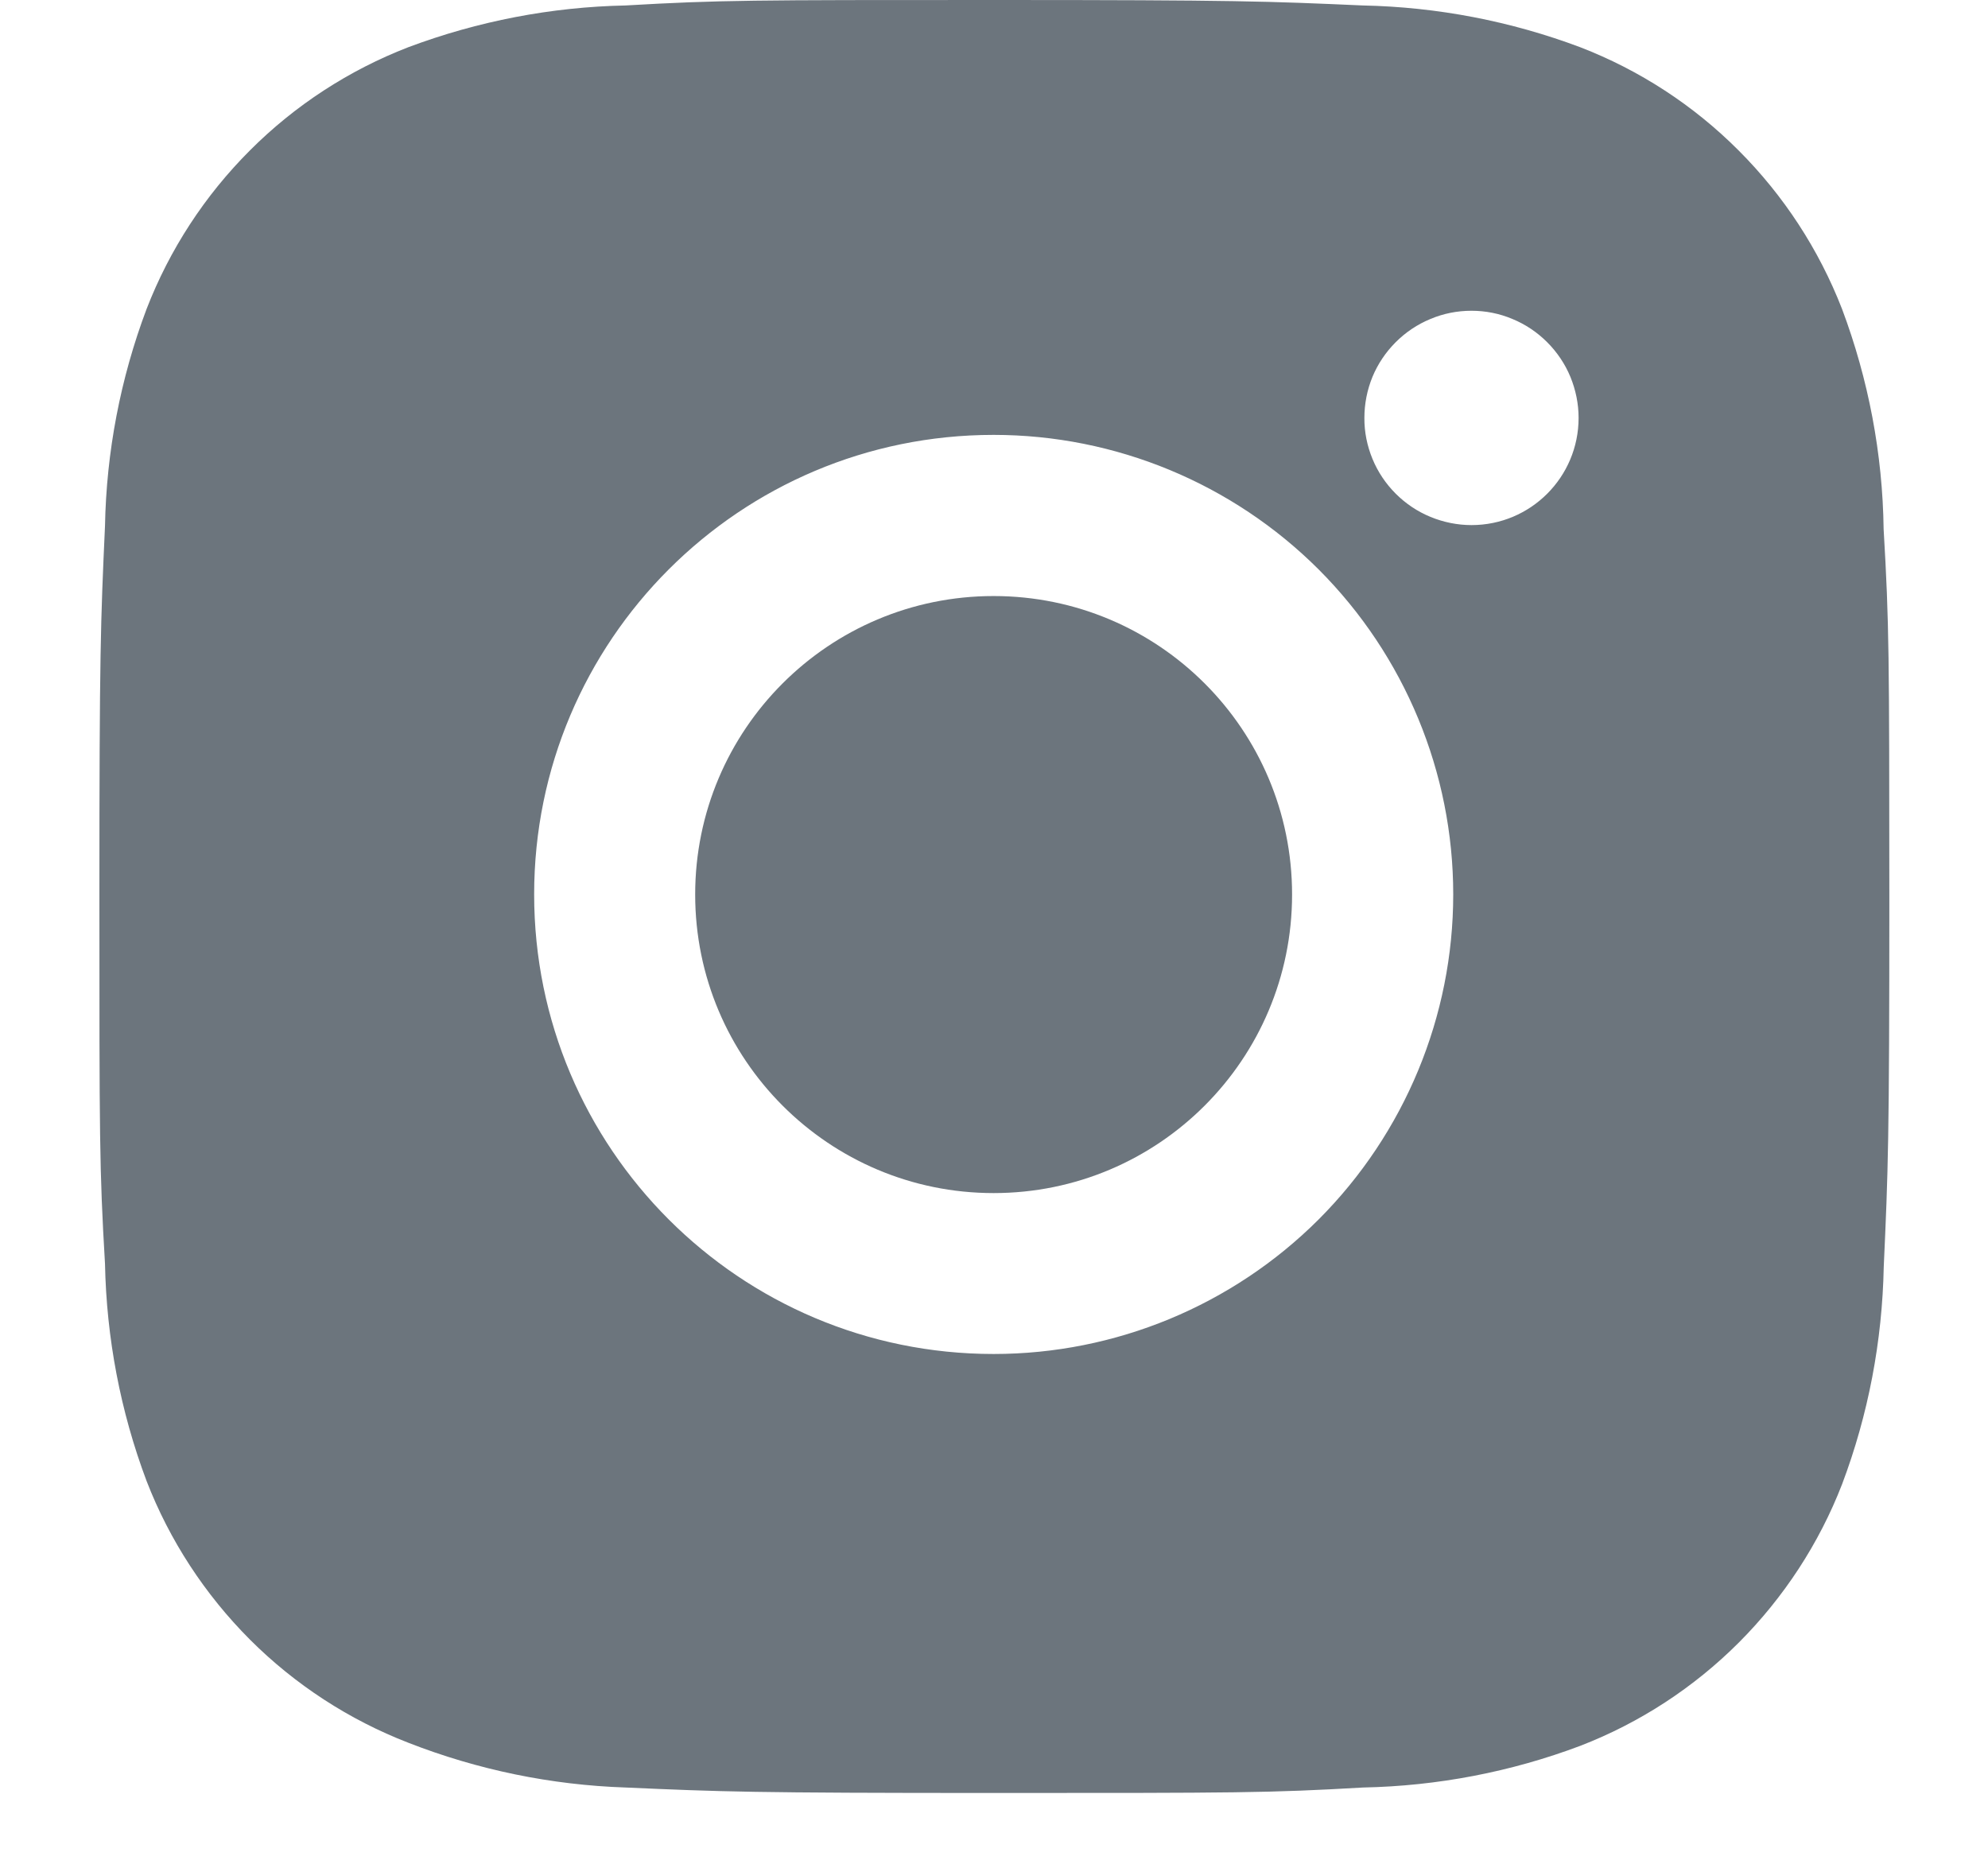 <svg width="16" height="15" viewBox="0 0 16 15" fill="none" xmlns="http://www.w3.org/2000/svg">
<g id="Group 33933">
<path id="Vector" d="M15.16 4.259C15.152 3.653 15.038 3.053 14.825 2.486C14.639 2.008 14.356 1.574 13.993 1.211C13.631 0.848 13.197 0.565 12.718 0.38C12.159 0.17 11.567 0.056 10.969 0.044C10.2 0.01 9.956 0 8.002 0C6.049 0 5.798 5.36442e-08 5.034 0.044C4.437 0.056 3.846 0.17 3.286 0.38C2.808 0.565 2.373 0.848 2.011 1.211C1.648 1.574 1.365 2.008 1.18 2.486C0.969 3.046 0.856 3.637 0.845 4.234C0.81 5.005 0.8 5.249 0.8 7.202C0.8 9.156 0.8 9.406 0.845 10.17C0.857 10.769 0.969 11.359 1.18 11.92C1.365 12.398 1.649 12.832 2.011 13.195C2.374 13.558 2.809 13.841 3.287 14.026C3.845 14.244 4.436 14.366 5.035 14.386C5.805 14.42 6.049 14.43 8.003 14.43C9.957 14.43 10.207 14.43 10.971 14.386C11.569 14.374 12.16 14.261 12.72 14.05C13.198 13.865 13.632 13.582 13.995 13.219C14.357 12.856 14.641 12.422 14.826 11.944C15.037 11.384 15.149 10.794 15.161 10.194C15.196 9.425 15.206 9.181 15.206 7.226C15.205 5.273 15.205 5.025 15.16 4.259ZM7.997 10.897C5.954 10.897 4.299 9.242 4.299 7.198C4.299 5.155 5.954 3.5 7.997 3.5C8.978 3.5 9.919 3.89 10.613 4.583C11.306 5.277 11.696 6.218 11.696 7.198C11.696 8.179 11.306 9.12 10.613 9.814C9.919 10.507 8.978 10.897 7.997 10.897ZM11.843 4.226C11.73 4.226 11.617 4.203 11.513 4.16C11.408 4.117 11.313 4.053 11.233 3.973C11.153 3.893 11.089 3.798 11.046 3.693C11.003 3.589 10.98 3.476 10.981 3.363C10.981 3.25 11.003 3.138 11.046 3.033C11.089 2.929 11.153 2.834 11.233 2.754C11.313 2.674 11.408 2.61 11.513 2.567C11.617 2.523 11.729 2.501 11.843 2.501C11.956 2.501 12.068 2.523 12.172 2.567C12.277 2.61 12.372 2.674 12.452 2.754C12.532 2.834 12.596 2.929 12.639 3.033C12.682 3.138 12.705 3.25 12.705 3.363C12.705 3.84 12.319 4.226 11.843 4.226Z" fill="#6C757D"/>
<path id="Vector_2" d="M7.997 9.602C9.324 9.602 10.399 8.526 10.399 7.199C10.399 5.872 9.324 4.797 7.997 4.797C6.67 4.797 5.595 5.872 5.595 7.199C5.595 8.526 6.67 9.602 7.997 9.602Z" fill="#6C757D"/>
</g>
</svg>
